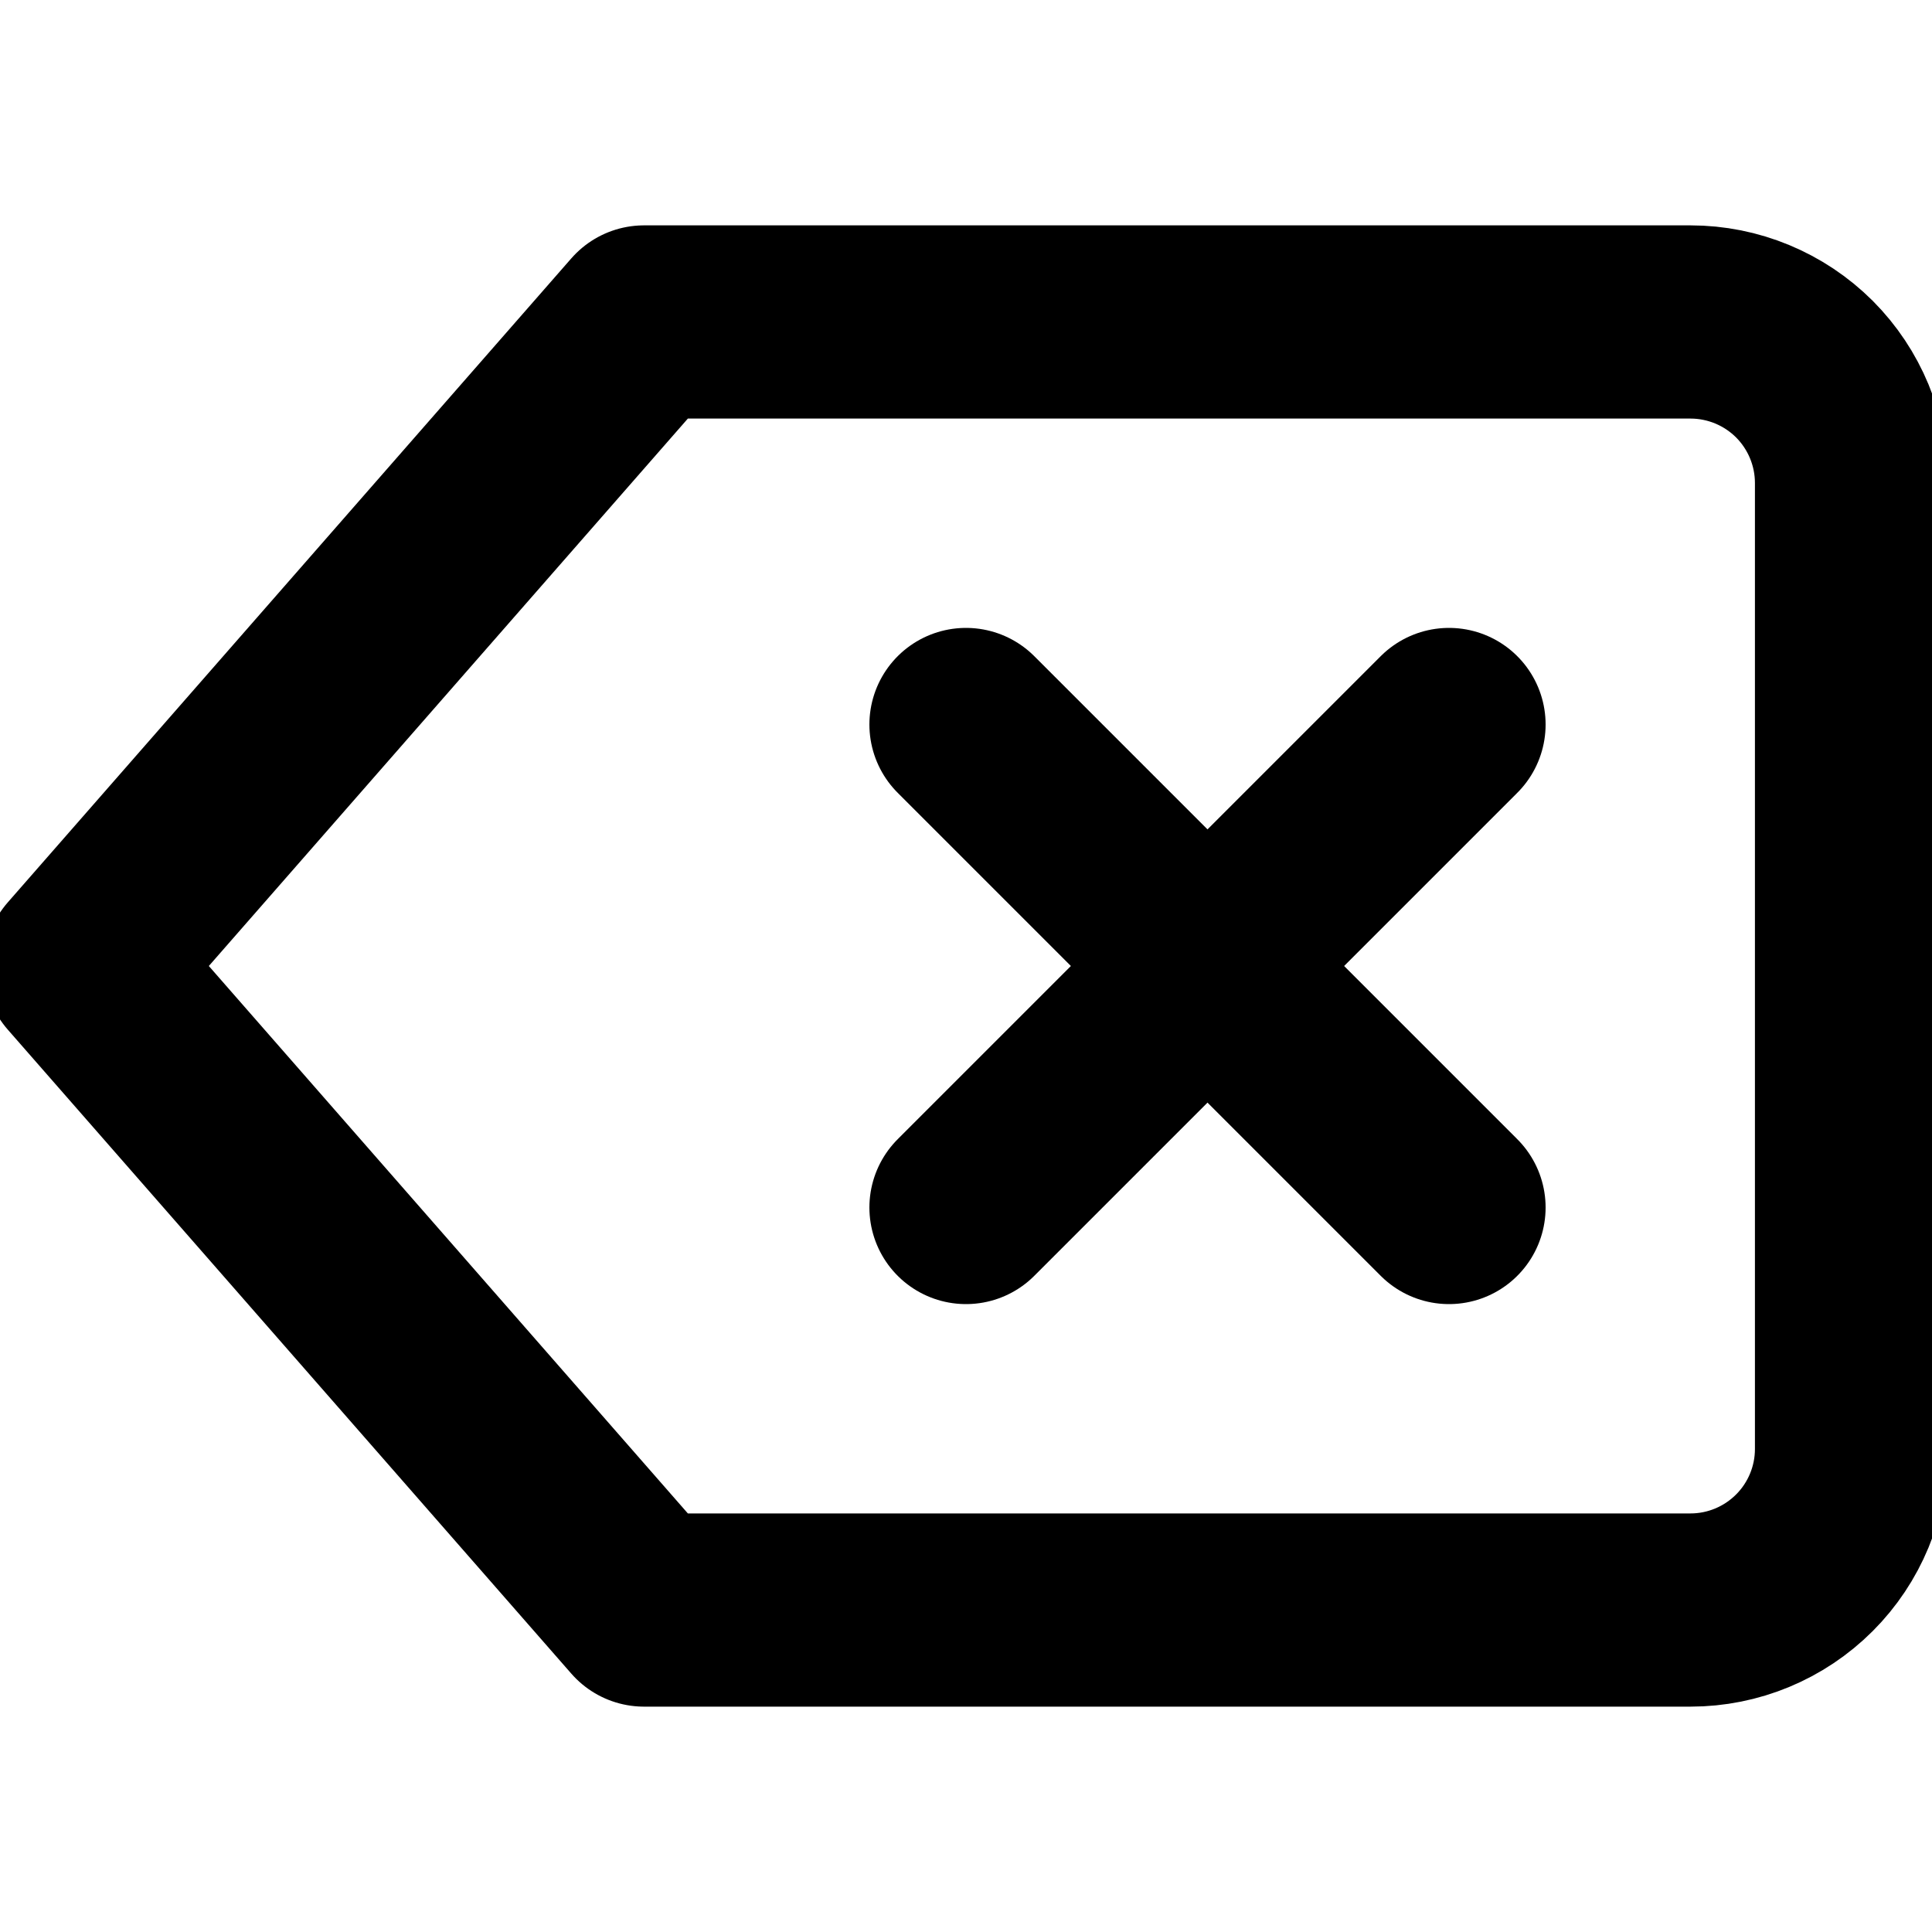 <svg width="20" height="20" viewBox="0 0 20 20" fill="none" xmlns="http://www.w3.org/2000/svg">
<g id="delete" clip-path="url(#clip0_320_89)">
<path id="Vector" d="M17.5 3.333H6.667L0.833 10L6.667 16.667H17.5C17.942 16.667 18.366 16.491 18.679 16.178C18.991 15.866 19.167 15.442 19.167 15V5C19.167 4.558 18.991 4.134 18.679 3.821C18.366 3.509 17.942 3.333 17.5 3.333Z" stroke="black" stroke-width="2" stroke-linecap="round" stroke-linejoin="round"/>
<path id="Vector_2" d="M15 7.5L10 12.5" stroke="black" stroke-width="2" stroke-linecap="round" stroke-linejoin="round"/>
<path id="Vector_3" d="M10 7.5L15 12.5" stroke="black" stroke-width="2" stroke-linecap="round" stroke-linejoin="round"/>
</g>
<defs>
<clipPath id="clip0_320_89">
<rect width="20" height="20" fill="white"/>
</clipPath>
</defs>
</svg>
